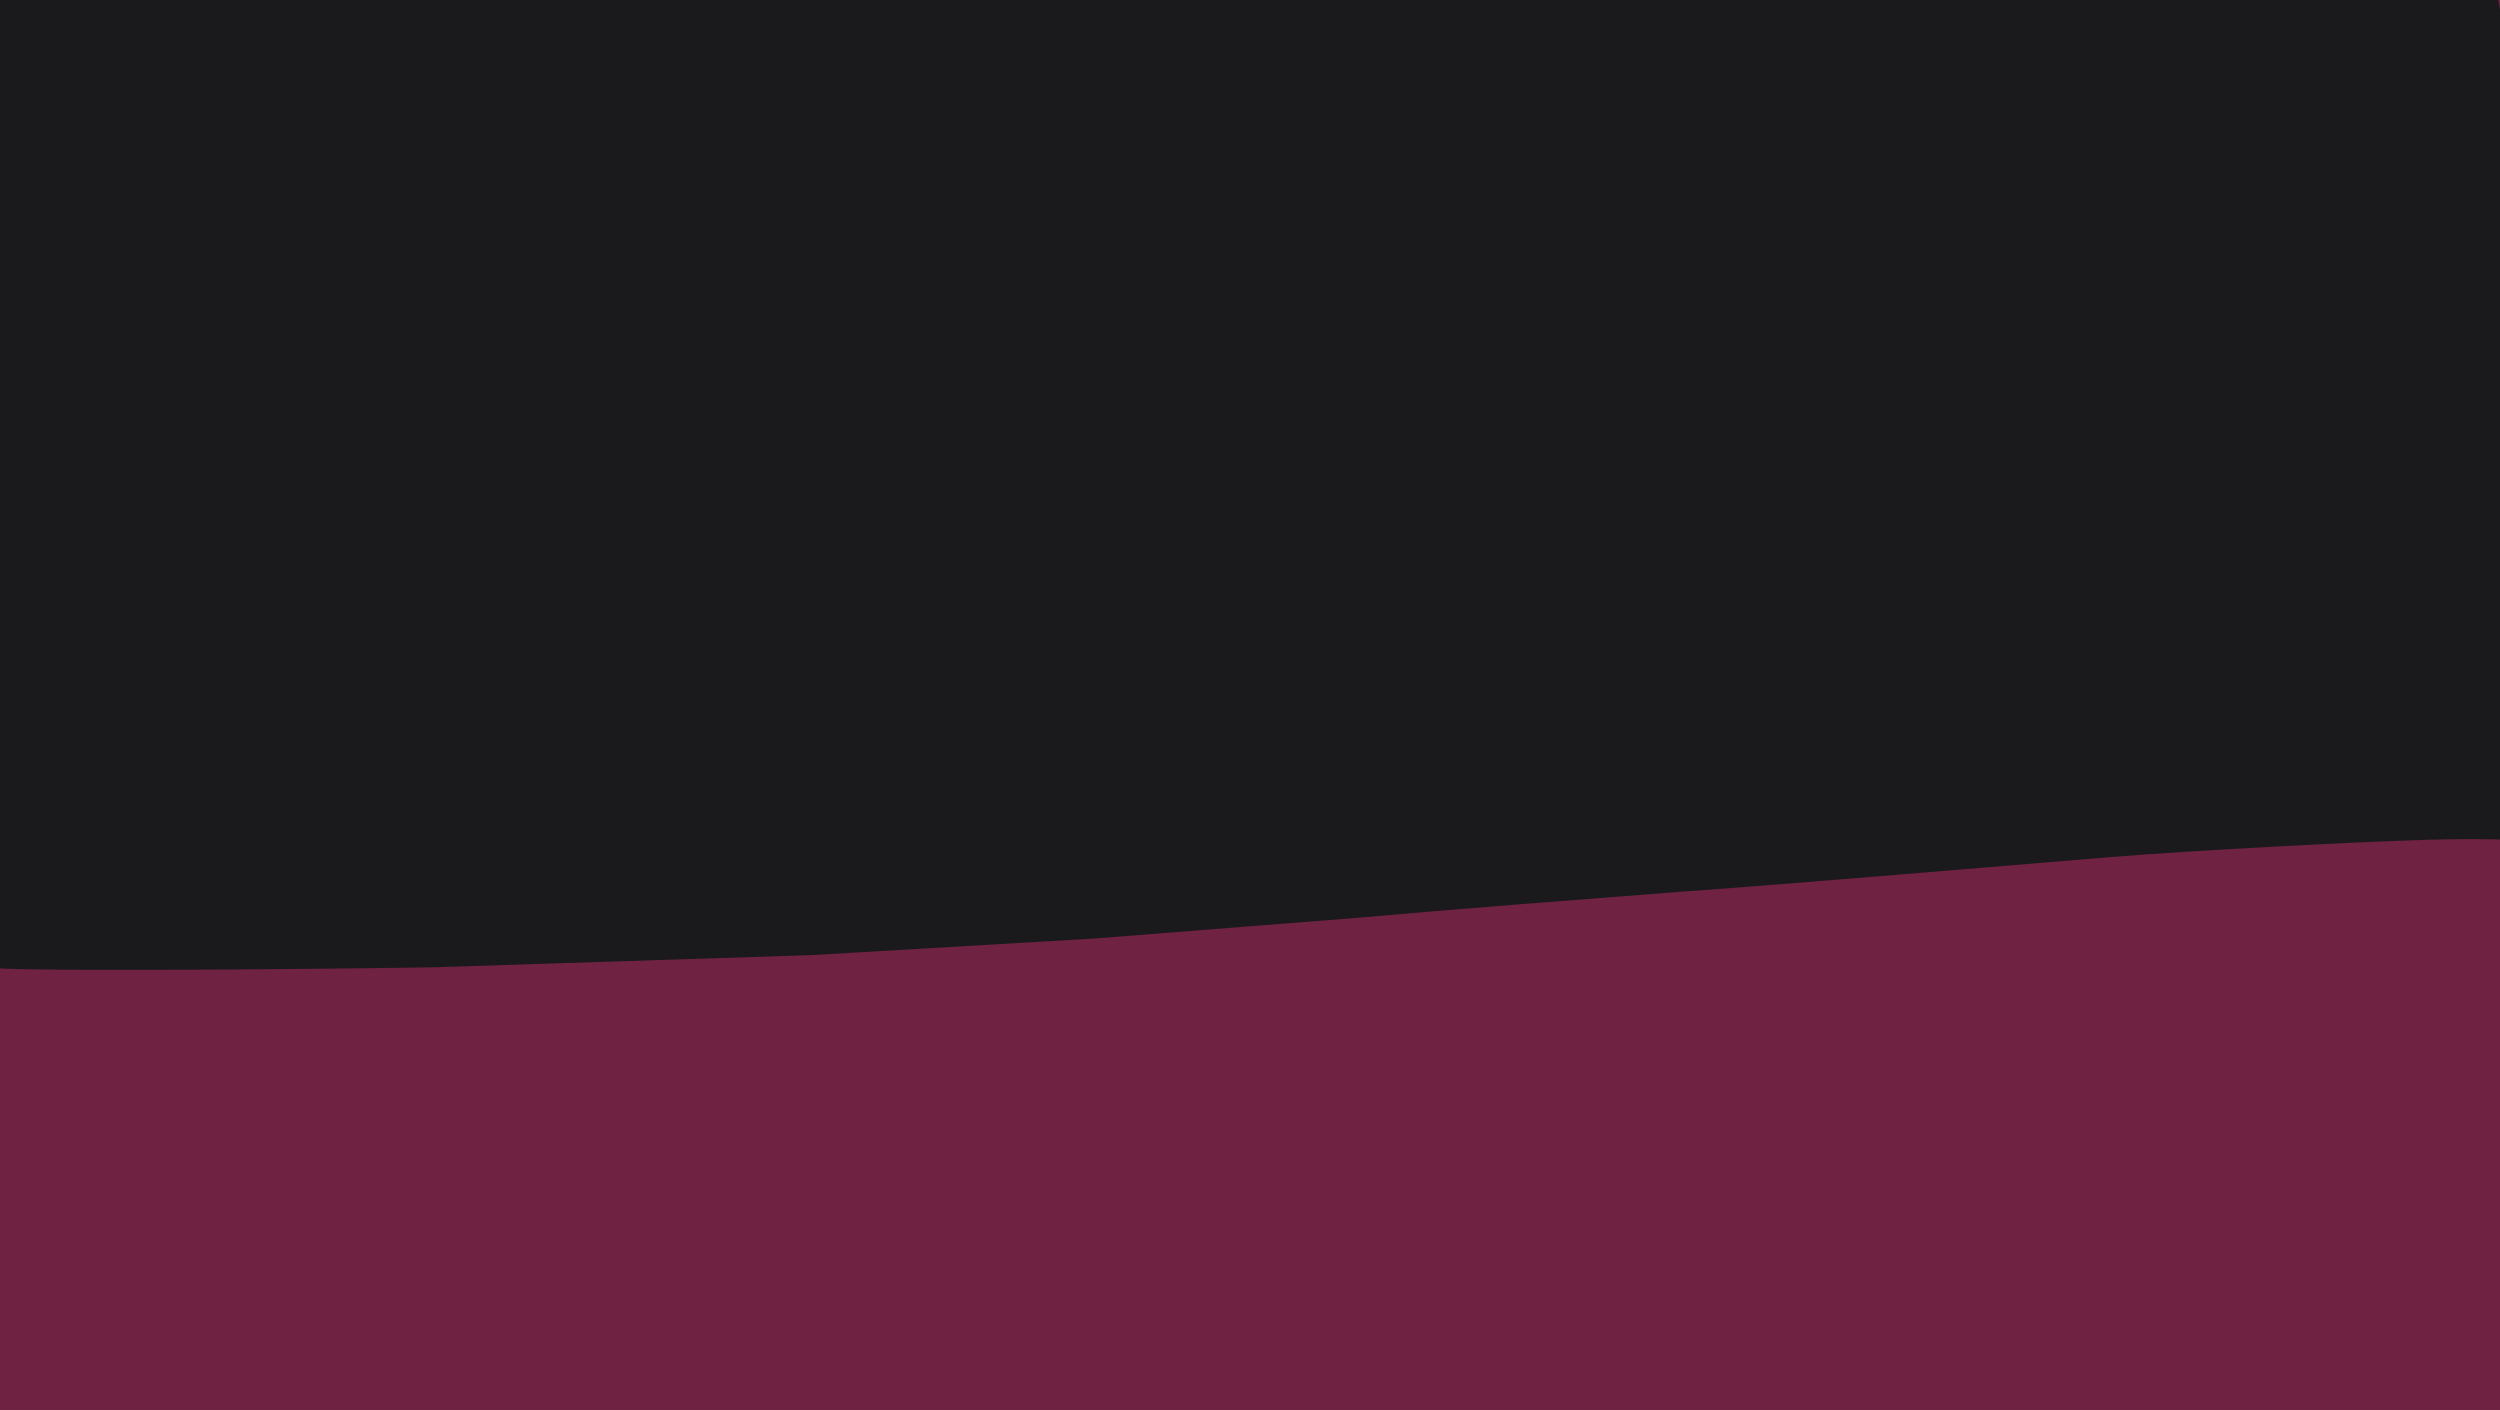 <svg viewBox="0 0 461 260" xmlns="http://www.w3.org/2000/svg">
  
<rect x="-4.475" y="-4.545" width="478.905" height="289.264" style="fill:#6f2242;"/>
  
<path d="M-1.776,178.478l1.236,-178.481l461.203,0l30.324,156.564c-17.051,-1.024 -26.148,-2.198 -43.1,-1.711c-14.251,0.41 -44.182,2.013 -58.491,3.177c-17.812,1.448 -59.737,5.035 -79.322,6.402c-18.831,1.448 -41.338,3.167 -60.166,4.847l-48.166,3.791l-52.065,3.054l-69.587,2.243c-1.341,0.072 -70.933,0.982 -81.866,0.114Z" style="fill:#1a1a1d;"/>

</svg>